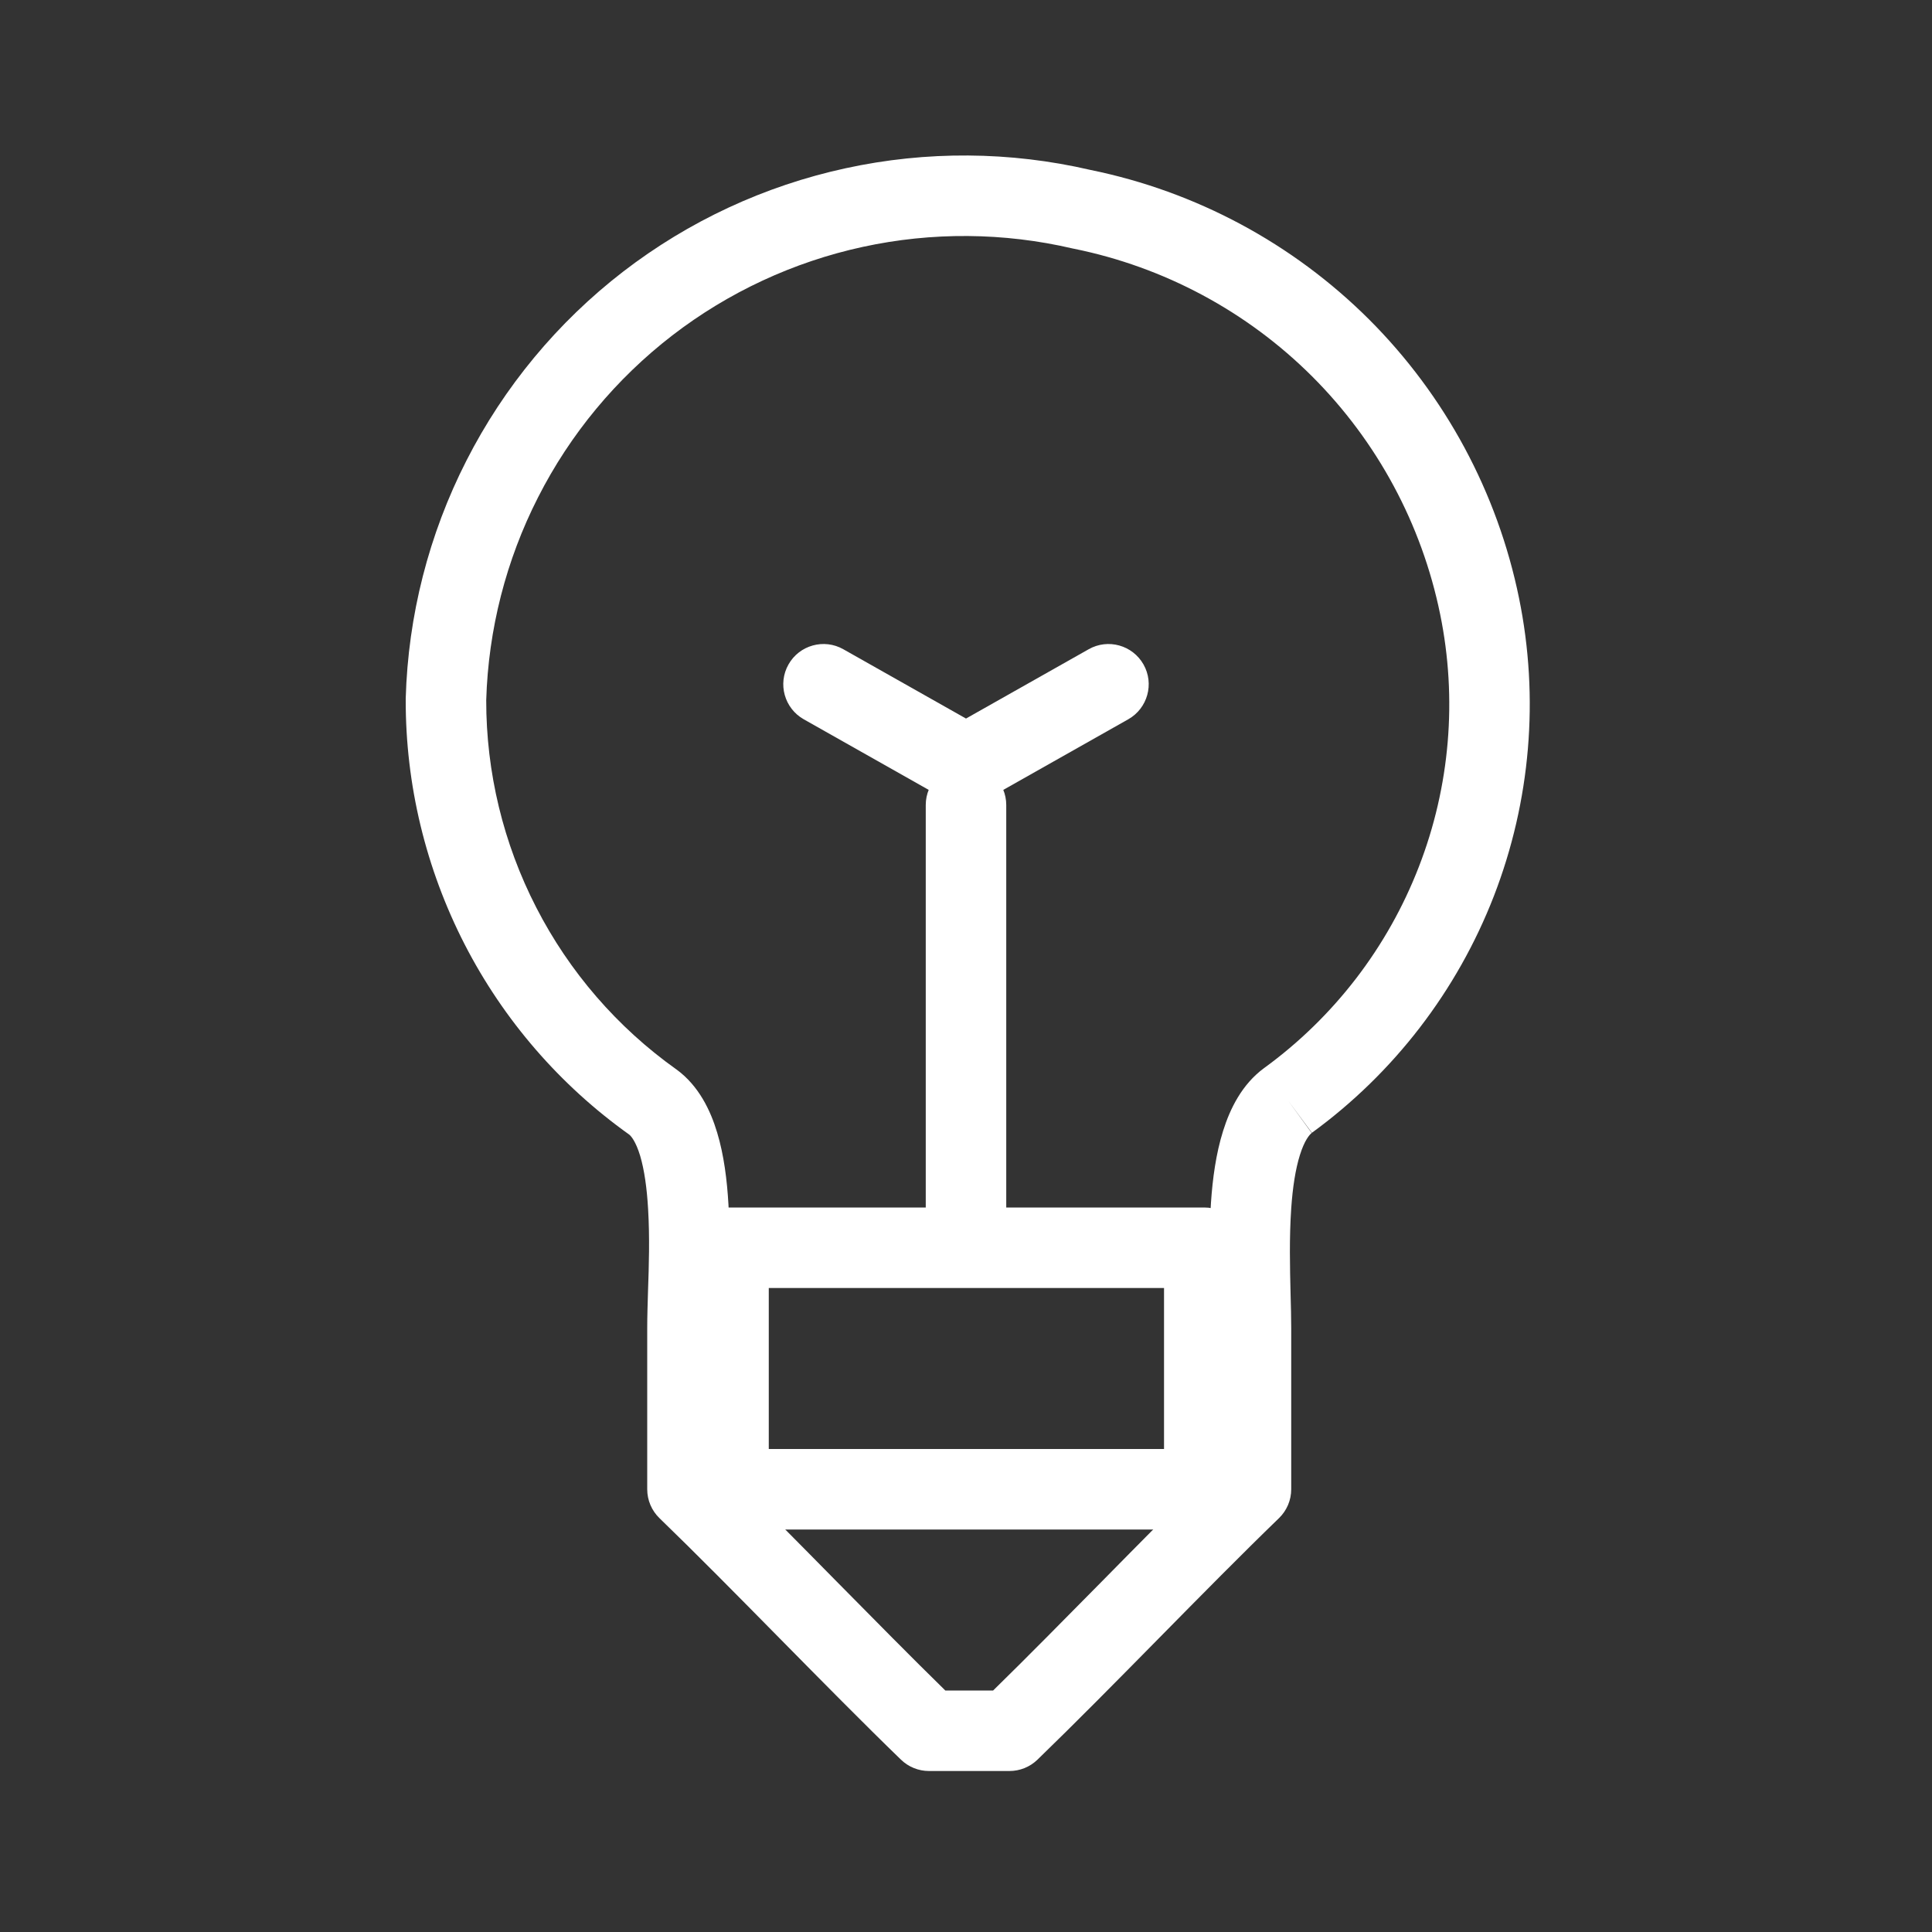 <svg width="24" height="24" viewBox="0 0 24 24" fill="white" xmlns="http://www.w3.org/2000/svg">
<rect x="0" y="0" width="24" height="24" fill="#333333" stroke="none"/>
<path fill-rule="evenodd" clip-rule="evenodd" d="M13.326 3.087C12.469 2.887 11.578 2.88 10.717 3.067C9.857 3.254 9.048 3.63 8.351 4.167C7.654 4.705 7.084 5.391 6.685 6.176C6.286 6.958 6.066 7.82 6.04 8.698C6.039 9.594 6.252 10.477 6.662 11.274C7.072 12.073 7.668 12.762 8.4 13.283L8.406 13.287C8.682 13.49 8.827 13.796 8.909 14.07C8.994 14.351 9.032 14.665 9.049 14.961C9.072 15.36 9.059 15.808 9.048 16.144C9.044 16.287 9.04 16.41 9.04 16.5V18.289C9.465 18.704 9.931 19.177 10.393 19.646L10.396 19.649C10.863 20.122 11.325 20.591 11.743 21H12.337C12.755 20.591 13.217 20.122 13.684 19.649L13.687 19.646C14.149 19.177 14.615 18.704 15.04 18.289V16.5C15.04 16.411 15.037 16.295 15.034 16.163C15.025 15.819 15.014 15.36 15.043 14.942C15.063 14.644 15.105 14.33 15.194 14.048C15.28 13.773 15.428 13.47 15.703 13.268L15.706 13.266C16.572 12.635 17.238 11.768 17.625 10.769C18.013 9.77 18.105 8.68 17.89 7.63C17.661 6.51 17.108 5.483 16.299 4.675C15.49 3.868 14.461 3.317 13.341 3.09L13.326 3.087ZM18.87 7.43C19.123 8.668 19.014 9.952 18.558 11.13C18.101 12.308 17.316 13.33 16.294 14.074L16 13.67L16.297 14.072C16.267 14.095 16.205 14.165 16.148 14.348C16.093 14.523 16.058 14.75 16.04 15.011C16.015 15.38 16.024 15.746 16.032 16.074C16.036 16.225 16.04 16.368 16.04 16.5V18.5C16.04 18.636 15.985 18.765 15.888 18.859C15.433 19.299 14.917 19.822 14.396 20.351L14.393 20.354C13.875 20.88 13.352 21.41 12.888 21.859C12.794 21.95 12.67 22 12.54 22H11.54C11.41 22 11.286 21.95 11.192 21.859C10.728 21.41 10.205 20.879 9.687 20.354L9.684 20.351C9.163 19.822 8.647 19.299 8.192 18.859C8.095 18.765 8.04 18.636 8.04 18.5V16.5C8.04 16.356 8.045 16.2 8.05 16.035C8.061 15.722 8.072 15.377 8.051 15.019C8.036 14.758 8.004 14.532 7.952 14.357C7.898 14.179 7.84 14.113 7.816 14.094C6.956 13.481 6.255 12.671 5.772 11.731C5.289 10.79 5.037 9.747 5.04 8.689L5.04 8.676C5.069 7.648 5.327 6.638 5.794 5.722C6.261 4.805 6.926 4.003 7.74 3.375C8.555 2.747 9.499 2.308 10.505 2.09C11.508 1.872 12.547 1.879 13.546 2.111C14.856 2.378 16.059 3.023 17.006 3.967C17.953 4.913 18.602 6.118 18.87 7.43Z" />
<path fill-rule="evenodd" clip-rule="evenodd" d="M8.55 15.5C8.55 15.224 8.774 15 9.05 15H14.96C15.236 15 15.46 15.224 15.46 15.5V18.5C15.46 18.776 15.236 19 14.96 19H9.05C8.774 19 8.55 18.776 8.55 18.5V15.5ZM9.55 16V18H14.46V16H9.55Z" />
<path fill-rule="evenodd" clip-rule="evenodd" d="M9.795 8.254C9.93 8.014 10.236 7.929 10.476 8.065L12 8.926L13.524 8.065C13.764 7.929 14.069 8.014 14.205 8.254C14.341 8.494 14.256 8.799 14.016 8.935L12.246 9.935C12.093 10.022 11.907 10.022 11.754 9.935L9.984 8.935C9.744 8.799 9.659 8.494 9.795 8.254Z" />
<path fill-rule="evenodd" clip-rule="evenodd" d="M12 9.5C12.276 9.5 12.5 9.724 12.5 10V15.4C12.5 15.676 12.276 15.9 12 15.9C11.724 15.9 11.5 15.676 11.5 15.4V10C11.5 9.724 11.724 9.5 12 9.5Z" />
</svg>
